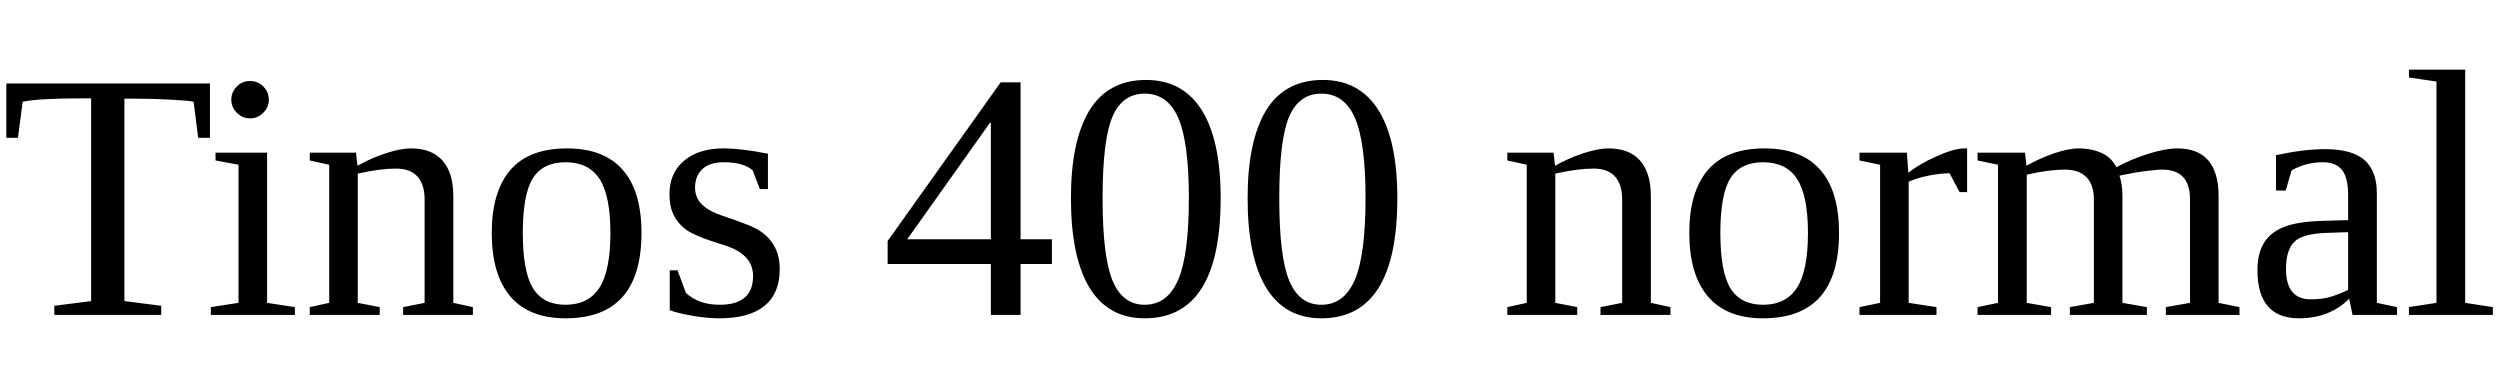 <svg xmlns="http://www.w3.org/2000/svg" xmlns:xlink="http://www.w3.org/1999/xlink" width="169.805" height="26.578"><path fill="black" d="M10.95 21.39L3.69 21.39L3.69 20.77L6.19 20.45L6.19 6.68L5.59 6.68Q2.63 6.68 1.54 6.91L1.54 6.91L1.22 9.36L0.43 9.36L0.43 5.67L14.26 5.67L14.26 9.36L13.46 9.36L13.15 6.91Q12.80 6.83 11.61 6.77Q10.43 6.70 9.02 6.70L9.02 6.70L8.45 6.70L8.45 20.45L10.95 20.77L10.95 21.39ZM18.26 6.77L18.26 6.77Q18.26 7.29 17.88 7.66Q17.51 8.04 16.98 8.04L16.98 8.04Q16.46 8.04 16.09 7.66Q15.71 7.29 15.71 6.77L15.71 6.77Q15.71 6.25 16.09 5.87Q16.46 5.50 16.98 5.50L16.98 5.50Q17.51 5.50 17.88 5.87Q18.26 6.25 18.26 6.77ZM18.14 10.37L18.14 20.57L20.03 20.86L20.03 21.39L14.32 21.39L14.32 20.86L16.20 20.57L16.20 11.19L14.64 10.90L14.64 10.37L18.14 10.37ZM24.18 10.37L24.28 11.26Q25.18 10.75 26.20 10.41Q27.22 10.08 27.90 10.08L27.90 10.08Q29.33 10.08 30.06 10.91Q30.79 11.74 30.79 13.32L30.79 13.32L30.79 20.57L32.12 20.86L32.12 21.39L27.38 21.39L27.38 20.86L28.84 20.57L28.84 13.54Q28.84 12.56 28.37 12.01Q27.89 11.45 26.89 11.45L26.89 11.45Q25.84 11.45 24.30 11.79L24.30 11.79L24.30 20.57L25.79 20.86L25.79 21.39L21.04 21.39L21.04 20.86L22.36 20.57L22.36 11.19L21.04 10.90L21.04 10.37L24.18 10.37ZM43.57 15.82L43.57 15.82Q43.57 21.62 38.41 21.62L38.41 21.62Q35.93 21.62 34.66 20.13Q33.40 18.64 33.40 15.82L33.40 15.82Q33.40 13.03 34.66 11.55Q35.93 10.08 38.51 10.08L38.51 10.08Q41.02 10.08 42.29 11.53Q43.57 12.97 43.57 15.82ZM41.46 15.82L41.46 15.82Q41.46 13.29 40.72 12.15Q39.98 11.02 38.41 11.02L38.41 11.02Q36.88 11.02 36.19 12.11Q35.51 13.20 35.51 15.82L35.51 15.82Q35.51 18.48 36.21 19.59Q36.90 20.70 38.41 20.70L38.41 20.70Q39.96 20.70 40.71 19.55Q41.46 18.40 41.46 15.82ZM52.96 18.29L52.96 18.29Q52.96 19.93 51.92 20.78Q50.88 21.62 48.86 21.62L48.86 21.62Q48.04 21.62 47.04 21.45Q46.05 21.28 45.49 21.07L45.49 21.07L45.49 18.36L46.02 18.36L46.59 19.90Q47.47 20.70 48.88 20.70L48.88 20.70Q51.15 20.70 51.15 18.75L51.15 18.75Q51.15 17.32 49.36 16.71L49.36 16.71L48.32 16.37Q47.13 15.98 46.59 15.59Q46.05 15.19 45.76 14.61Q45.47 14.03 45.47 13.21L45.47 13.21Q45.47 11.75 46.46 10.92Q47.45 10.08 49.14 10.08L49.14 10.08Q50.34 10.08 52.16 10.44L52.16 10.44L52.16 12.84L51.61 12.84L51.12 11.57Q50.50 11.02 49.16 11.02L49.16 11.02Q48.21 11.02 47.71 11.48Q47.21 11.95 47.21 12.75L47.21 12.75Q47.21 13.42 47.67 13.88Q48.12 14.33 49.03 14.64L49.03 14.64Q50.75 15.22 51.28 15.49Q51.81 15.76 52.18 16.15Q52.55 16.55 52.75 17.05Q52.96 17.55 52.96 18.29ZM71.45 17.93L69.32 17.93L69.32 21.39L67.30 21.39L67.30 17.93L60.29 17.93L60.29 16.37L67.97 5.59L69.32 5.59L69.32 16.25L71.45 16.25L71.45 17.93ZM67.30 16.25L67.30 8.34L67.24 8.34L61.62 16.25L67.30 16.25ZM82.91 13.46L82.91 13.46Q82.91 21.62 77.75 21.62L77.75 21.62Q75.27 21.62 74.00 19.54Q72.74 17.45 72.74 13.46L72.74 13.46Q72.74 9.56 74.00 7.49Q75.27 5.43 77.85 5.43L77.85 5.43Q80.33 5.43 81.62 7.47Q82.91 9.52 82.91 13.46ZM80.75 13.46L80.75 13.46Q80.75 9.69 80.04 8.03Q79.32 6.36 77.75 6.36L77.75 6.36Q76.23 6.36 75.56 7.93Q74.89 9.50 74.89 13.46L74.89 13.46Q74.89 17.45 75.57 19.07Q76.25 20.70 77.75 20.70L77.75 20.70Q79.30 20.70 80.03 18.99Q80.75 17.29 80.75 13.46ZM94.91 13.46L94.91 13.46Q94.91 21.62 89.75 21.62L89.75 21.62Q87.27 21.62 86.00 19.54Q84.74 17.45 84.74 13.46L84.74 13.46Q84.74 9.56 86.00 7.49Q87.27 5.43 89.85 5.43L89.85 5.43Q92.33 5.43 93.62 7.47Q94.91 9.52 94.91 13.46ZM92.75 13.46L92.75 13.46Q92.75 9.69 92.04 8.03Q91.32 6.36 89.75 6.36L89.75 6.36Q88.23 6.36 87.56 7.93Q86.89 9.50 86.89 13.46L86.89 13.46Q86.89 17.45 87.57 19.07Q88.25 20.70 89.75 20.70L89.75 20.70Q91.30 20.70 92.03 18.99Q92.75 17.29 92.75 13.46ZM105.52 10.37L105.62 11.26Q106.52 10.75 107.54 10.41Q108.56 10.08 109.24 10.08L109.24 10.08Q110.67 10.08 111.40 10.91Q112.13 11.74 112.13 13.32L112.13 13.32L112.13 20.57L113.46 20.86L113.46 21.39L108.71 21.39L108.71 20.86L110.18 20.57L110.18 13.54Q110.18 12.56 109.71 12.01Q109.23 11.45 108.23 11.45L108.23 11.45Q107.18 11.45 105.64 11.79L105.64 11.79L105.64 20.57L107.13 20.86L107.13 21.39L102.38 21.39L102.38 20.86L103.70 20.57L103.70 11.19L102.38 10.90L102.38 10.37L105.52 10.37ZM124.91 15.82L124.91 15.82Q124.91 21.62 119.75 21.62L119.75 21.62Q117.27 21.62 116.00 20.13Q114.74 18.64 114.74 15.82L114.74 15.82Q114.74 13.03 116.00 11.55Q117.27 10.08 119.85 10.08L119.85 10.08Q122.36 10.08 123.63 11.53Q124.91 12.97 124.91 15.82ZM122.80 15.82L122.80 15.82Q122.80 13.29 122.06 12.15Q121.32 11.02 119.75 11.02L119.75 11.02Q118.22 11.02 117.53 12.11Q116.85 13.20 116.85 15.82L116.85 15.82Q116.85 18.48 117.54 19.59Q118.24 20.70 119.75 20.70L119.75 20.70Q121.30 20.70 122.05 19.55Q122.80 18.40 122.80 15.82ZM133.43 10.08L133.61 10.08L133.61 13.05L133.10 13.05L132.42 11.77Q131.84 11.77 131.03 11.92Q130.23 12.08 129.64 12.34L129.64 12.34L129.64 20.57L131.53 20.86L131.53 21.39L126.30 21.39L126.30 20.86L127.70 20.57L127.70 11.19L126.30 10.90L126.30 10.37L129.52 10.37L129.62 11.74Q130.32 11.16 131.53 10.62Q132.73 10.08 133.43 10.08L133.43 10.08ZM137.54 10.37L137.64 11.26Q138.52 10.76 139.50 10.42Q140.48 10.08 141.23 10.08L141.23 10.08Q142.04 10.08 142.73 10.38Q143.41 10.69 143.75 11.36L143.75 11.36Q144.66 10.85 145.87 10.46Q147.08 10.08 147.88 10.08L147.88 10.08Q150.69 10.08 150.69 13.32L150.69 13.32L150.69 20.57L152.11 20.86L152.11 21.39L147.11 21.39L147.11 20.86L148.75 20.57L148.75 13.54Q148.75 11.52 146.87 11.52L146.87 11.52Q146.57 11.52 146.16 11.57Q145.76 11.61 145.35 11.67Q144.95 11.73 144.58 11.81Q144.21 11.88 143.96 11.93L143.96 11.93Q144.16 12.56 144.16 13.32L144.16 13.32L144.16 20.57L145.82 20.86L145.82 21.39L140.59 21.39L140.59 20.86L142.22 20.57L142.22 13.54Q142.22 12.56 141.72 12.04Q141.22 11.52 140.23 11.52L140.23 11.52Q139.20 11.52 137.66 11.86L137.66 11.86L137.66 20.57L139.31 20.86L139.31 21.39L134.32 21.39L134.32 20.86L135.71 20.57L135.71 11.19L134.32 10.90L134.32 10.37L137.54 10.37ZM157.93 10.13L157.93 10.13Q159.74 10.13 160.59 10.86Q161.44 11.60 161.44 13.13L161.44 13.13L161.44 20.57L162.81 20.86L162.81 21.39L159.79 21.39L159.56 20.29Q158.23 21.62 156.15 21.62L156.15 21.62Q153.33 21.62 153.33 18.34L153.33 18.34Q153.33 17.24 153.76 16.52Q154.18 15.80 155.12 15.42Q156.06 15.04 157.84 15L157.84 15L159.49 14.95L159.49 13.23Q159.49 12.09 159.08 11.55Q158.66 11.02 157.79 11.02L157.79 11.02Q156.62 11.02 155.65 11.57L155.65 11.57L155.25 12.94L154.59 12.94L154.59 10.54Q156.49 10.13 157.93 10.13ZM159.49 19.69L159.49 15.77L157.96 15.82Q156.39 15.88 155.83 16.43Q155.27 16.98 155.27 18.27L155.27 18.27Q155.27 20.33 156.95 20.33L156.95 20.33Q157.75 20.33 158.33 20.15Q158.91 19.97 159.49 19.69L159.49 19.69ZM167.44 4.73L167.44 20.57L169.32 20.86L169.32 21.39L163.62 21.39L163.62 20.86L165.49 20.57L165.49 5.54L163.62 5.26L163.62 4.73L167.44 4.73Z"/></svg>